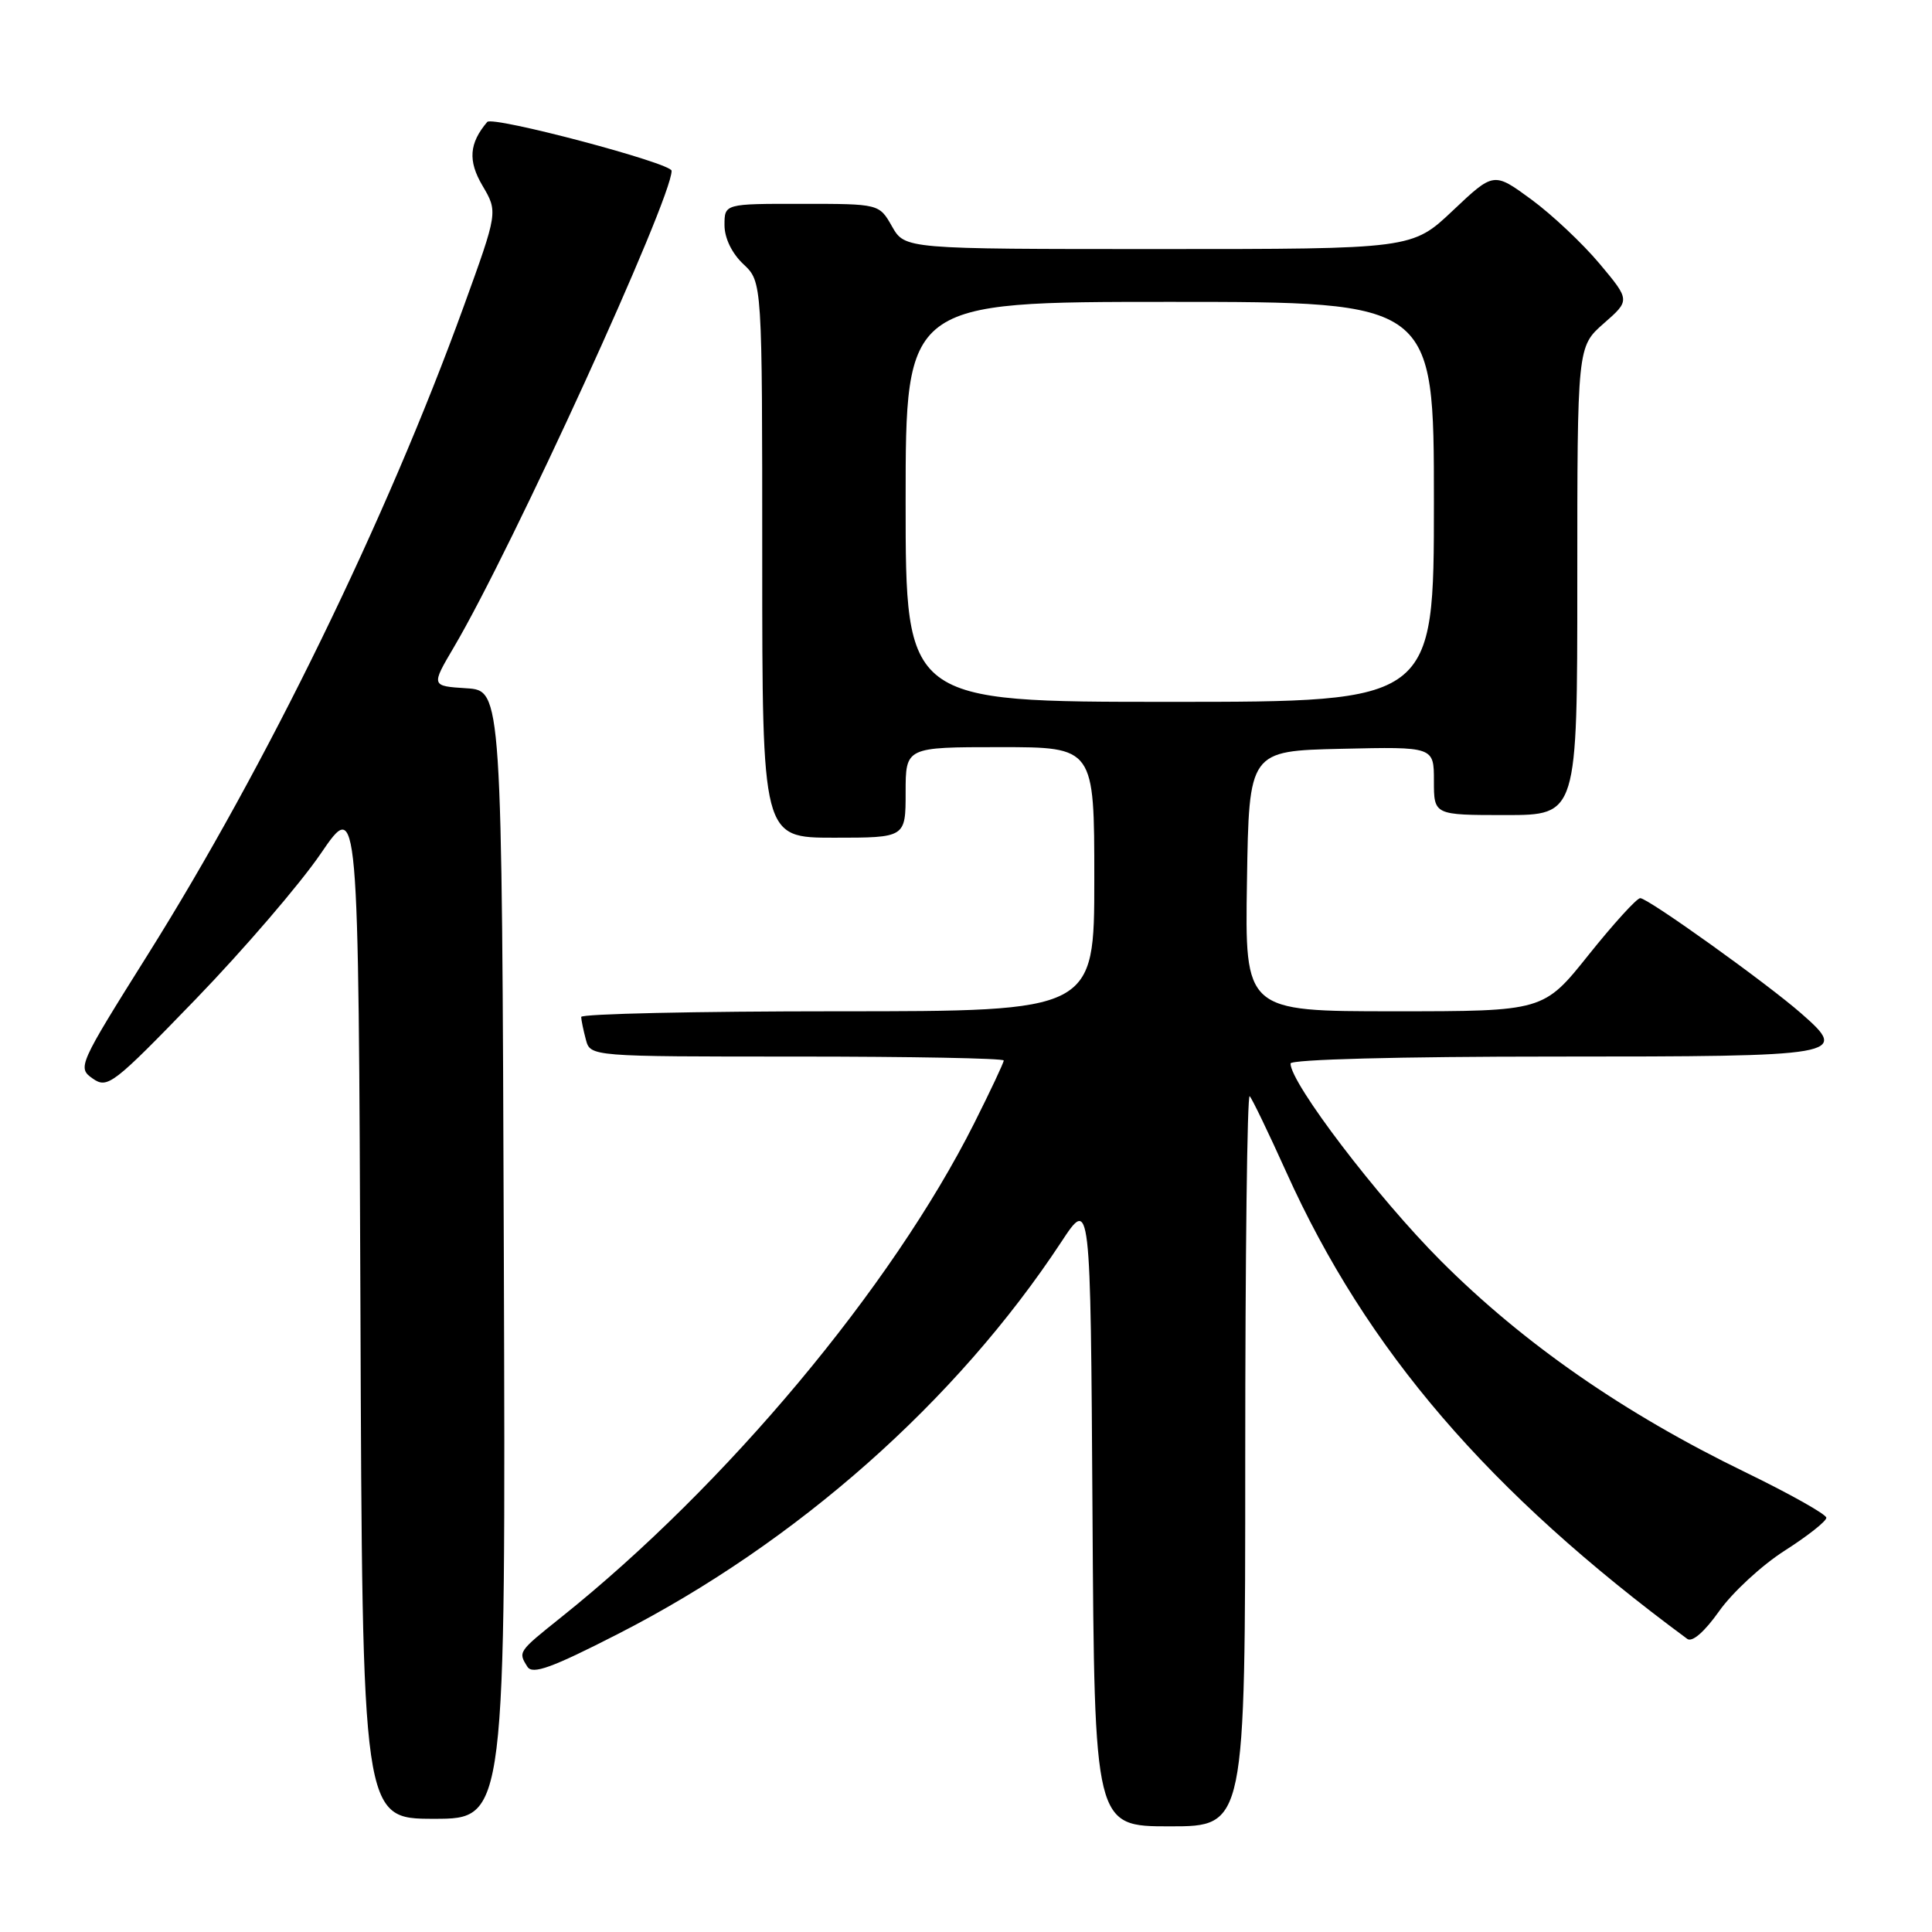 <?xml version="1.0" encoding="UTF-8" standalone="no"?>
<!DOCTYPE svg PUBLIC "-//W3C//DTD SVG 1.1//EN" "http://www.w3.org/Graphics/SVG/1.1/DTD/svg11.dtd" >
<svg xmlns="http://www.w3.org/2000/svg" xmlns:xlink="http://www.w3.org/1999/xlink" version="1.1" viewBox="0 0 256 256">
 <g >
 <path fill="currentColor"
d=" M 165.00 193.33 C 165.00 166.57 165.26 144.93 165.59 145.25 C 165.91 145.58 168.09 150.10 170.44 155.31 C 181.06 178.89 197.25 197.73 223.57 217.16 C 224.23 217.65 225.87 216.21 227.80 213.48 C 229.54 211.02 233.44 207.41 236.48 205.47 C 239.52 203.53 242.00 201.57 242.00 201.11 C 242.00 200.66 237.16 197.94 231.25 195.07 C 215.18 187.27 201.87 178.03 190.93 167.08 C 182.54 158.68 171.00 143.53 171.00 140.92 C 171.00 140.38 185.42 140.00 205.89 140.00 C 244.36 140.00 245.05 139.88 238.69 134.30 C 234.15 130.31 218.36 119.00 217.34 119.01 C 216.88 119.01 213.81 122.39 210.51 126.51 C 204.53 134.00 204.53 134.00 184.74 134.00 C 164.95 134.00 164.95 134.00 165.23 116.75 C 165.50 99.50 165.50 99.50 177.75 99.22 C 190.00 98.94 190.00 98.94 190.00 103.47 C 190.00 108.00 190.00 108.00 199.50 108.00 C 209.00 108.00 209.00 108.00 209.00 76.97 C 209.00 45.94 209.00 45.94 212.50 42.86 C 216.01 39.79 216.01 39.79 211.95 34.94 C 209.71 32.27 205.65 28.44 202.91 26.43 C 197.93 22.78 197.93 22.78 192.52 27.89 C 187.12 33.00 187.12 33.00 153.51 33.00 C 119.91 33.00 119.91 33.00 118.20 30.01 C 116.50 27.01 116.50 27.01 106.25 27.01 C 96.00 27.00 96.00 27.00 96.00 29.83 C 96.00 31.55 96.98 33.57 98.50 35.00 C 101.00 37.35 101.00 37.35 101.00 74.17 C 101.00 111.00 101.00 111.00 110.50 111.00 C 120.00 111.00 120.00 111.00 120.00 105.00 C 120.00 99.00 120.00 99.00 132.50 99.00 C 145.00 99.00 145.00 99.00 145.00 116.50 C 145.00 134.00 145.00 134.00 111.00 134.00 C 92.30 134.00 77.01 134.34 77.01 134.75 C 77.02 135.16 77.30 136.51 77.63 137.75 C 78.23 140.00 78.23 140.00 105.62 140.00 C 120.68 140.00 133.00 140.23 133.00 140.52 C 133.00 140.81 131.24 144.55 129.09 148.83 C 118.15 170.59 96.21 196.83 74.34 214.31 C 68.64 218.87 68.63 218.87 69.89 220.86 C 70.57 221.92 73.11 221.00 81.92 216.49 C 105.57 204.40 126.70 185.70 140.61 164.59 C 144.50 158.67 144.50 158.67 144.76 200.34 C 145.02 242.00 145.02 242.00 155.01 242.00 C 165.00 242.00 165.00 242.00 165.00 193.33 Z  M 66.76 166.25 C 66.50 91.50 66.50 91.50 61.81 91.20 C 57.11 90.90 57.11 90.90 60.15 85.74 C 67.84 72.70 89.02 26.36 88.99 22.63 C 88.99 21.61 65.27 15.33 64.56 16.16 C 62.16 18.99 61.99 21.31 63.93 24.60 C 65.98 28.08 65.98 28.08 61.43 40.64 C 51.24 68.75 35.31 101.44 19.56 126.53 C 10.39 141.15 10.24 141.48 12.28 142.91 C 14.25 144.29 14.97 143.73 25.93 132.40 C 32.29 125.82 39.75 117.14 42.50 113.11 C 47.50 105.78 47.50 105.78 47.76 173.39 C 48.01 241.00 48.01 241.00 57.51 241.00 C 67.01 241.00 67.01 241.00 66.76 166.25 Z  M 120.00 66.50 C 120.00 40.00 120.00 40.00 155.00 40.00 C 190.00 40.00 190.00 40.00 190.00 66.50 C 190.00 93.00 190.00 93.00 155.00 93.00 C 120.00 93.00 120.00 93.00 120.00 66.50 Z "/>
</g>
</svg>